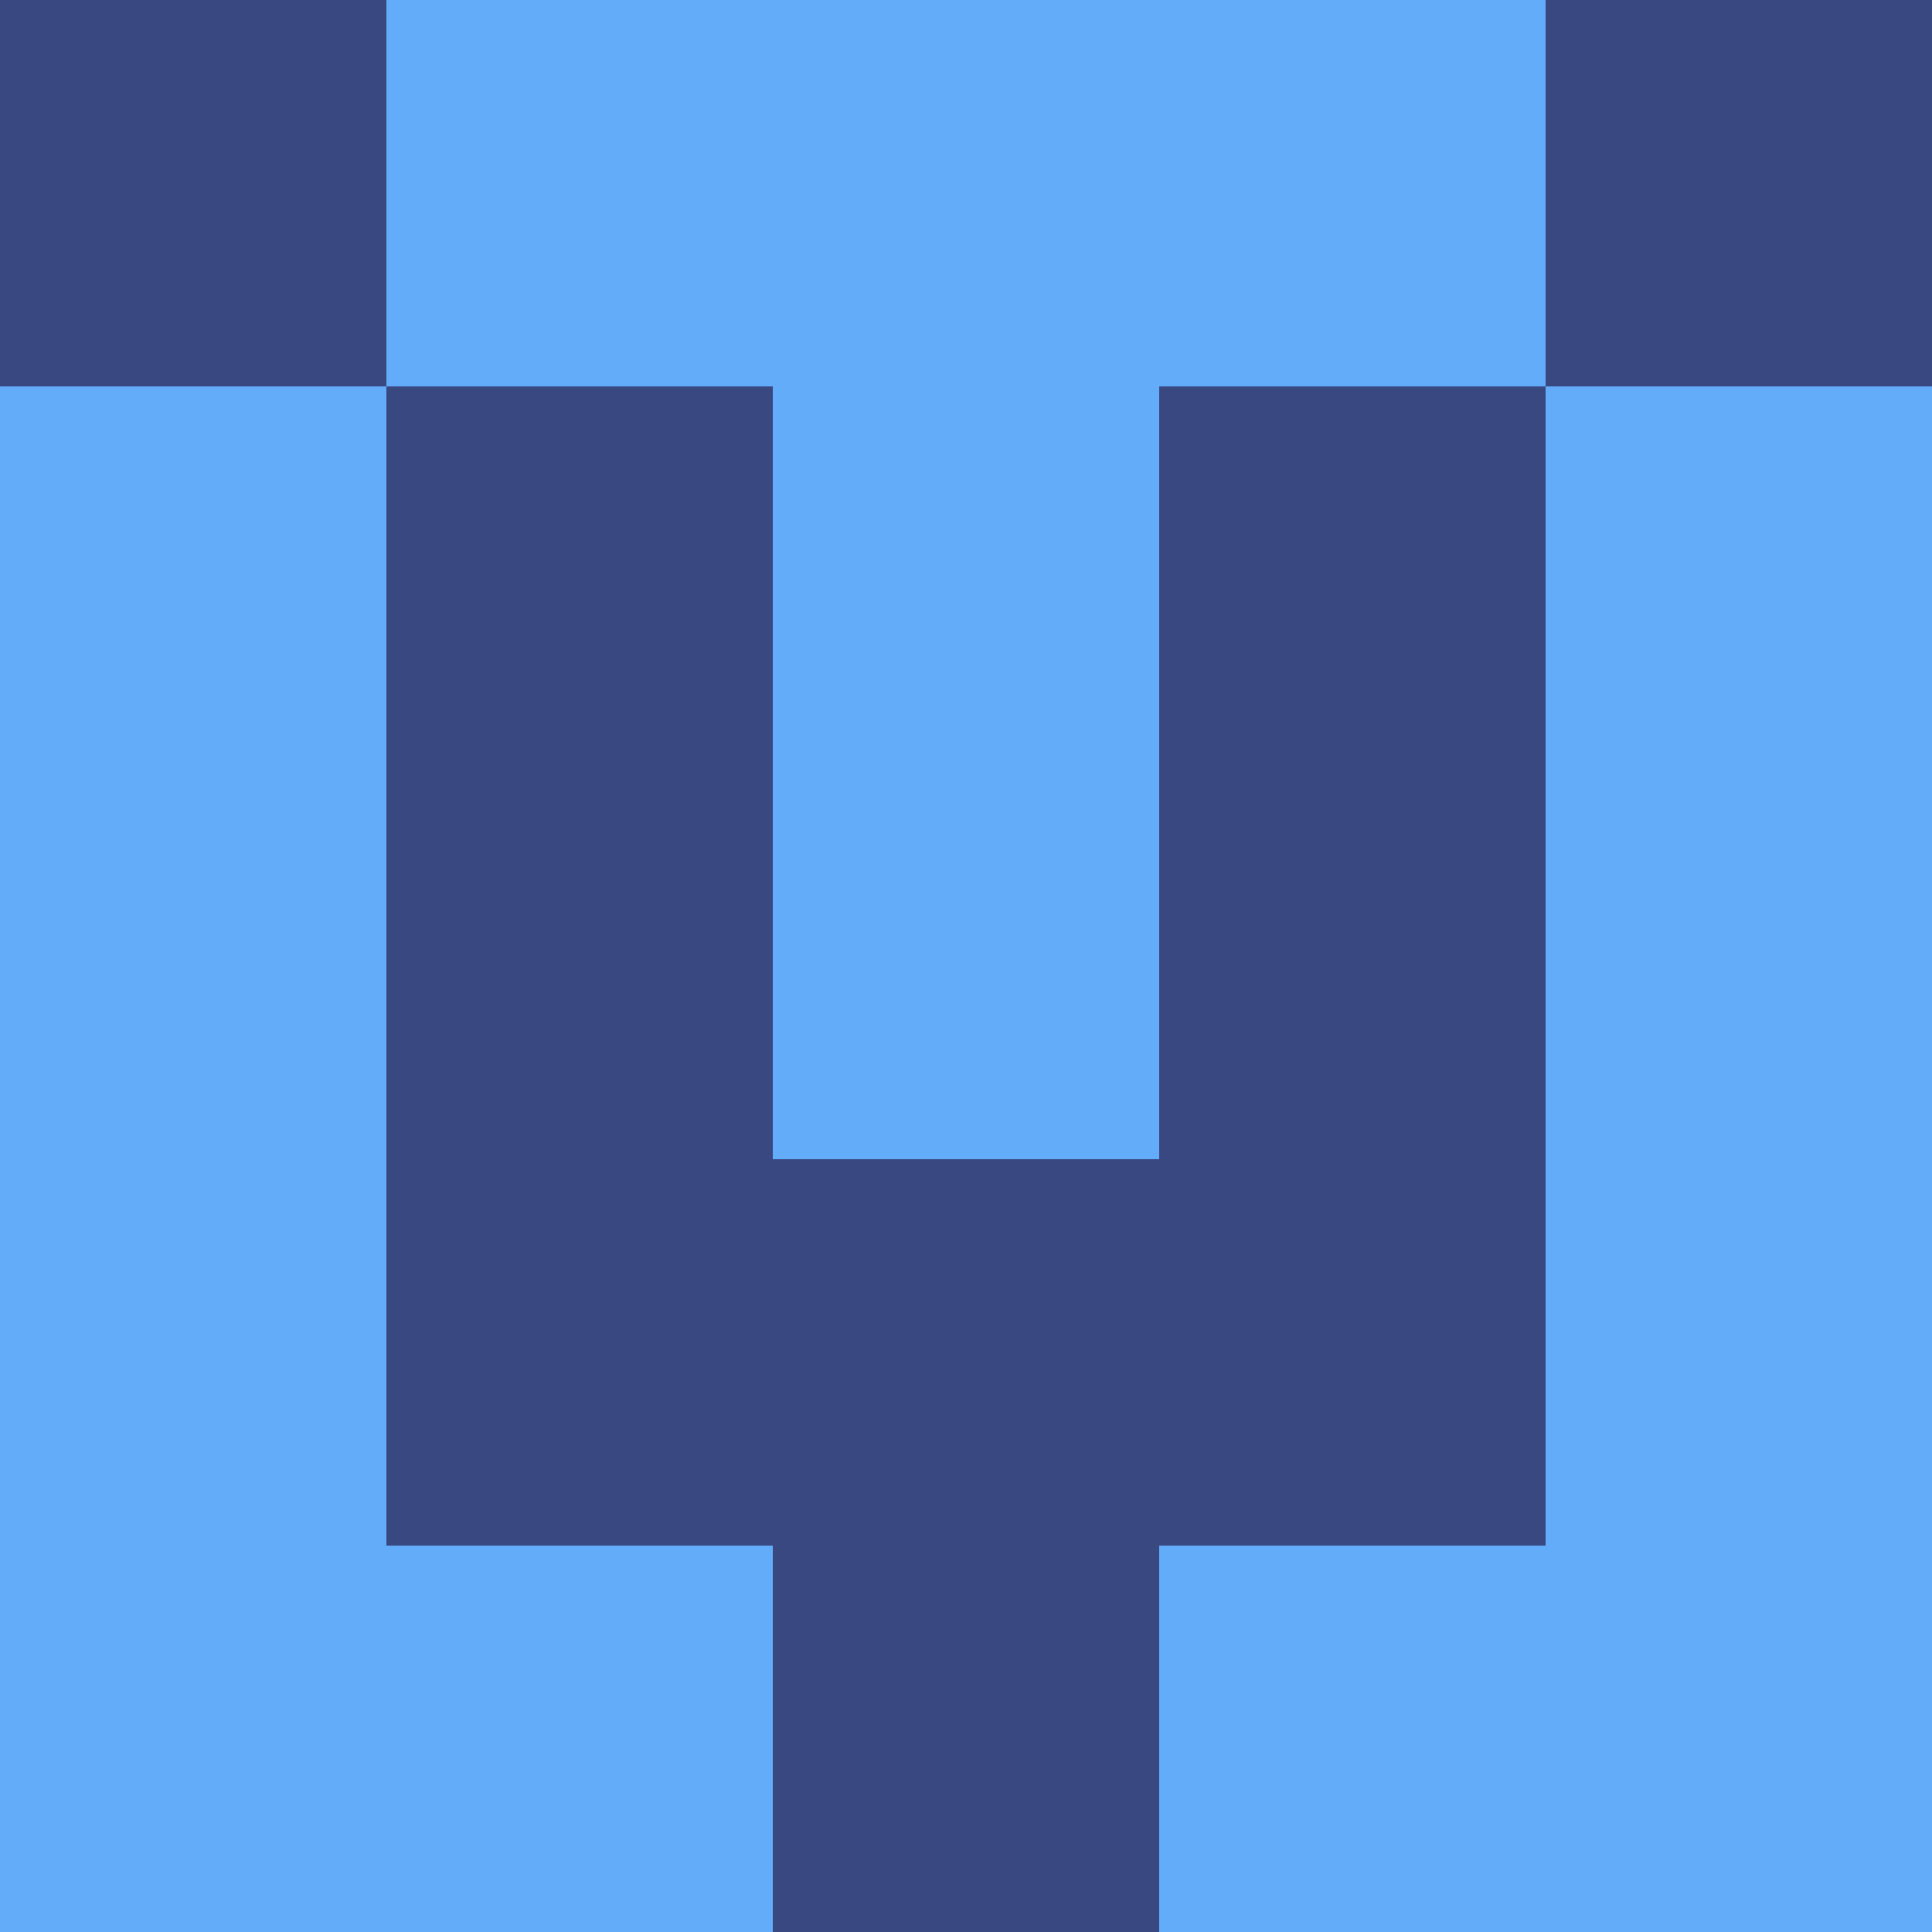<?xml version="1.0" encoding="utf-8"?>
<!DOCTYPE svg PUBLIC "-//W3C//DTD SVG 20010904//EN"
        "http://www.w3.org/TR/2001/REC-SVG-20010904/DTD/svg10.dtd">
<svg viewBox="0 0 5 5" height="100" width="100" xml:lang="fr"
     xmlns="http://www.w3.org/2000/svg"
     xmlns:xlink="http://www.w3.org/1999/xlink">
            <rect x="0" y="0" height="1" width="1" fill="#3A4882"/>
        <rect x="4" y="0" height="1" width="1" fill="#3A4882"/>
        <rect x="1" y="0" height="1" width="1" fill="#62ACFA"/>
        <rect x="3" y="0" height="1" width="1" fill="#62ACFA"/>
        <rect x="2" y="0" height="1" width="1" fill="#62ACFA"/>
                <rect x="0" y="1" height="1" width="1" fill="#62ACFA"/>
        <rect x="4" y="1" height="1" width="1" fill="#62ACFA"/>
        <rect x="1" y="1" height="1" width="1" fill="#3A4882"/>
        <rect x="3" y="1" height="1" width="1" fill="#3A4882"/>
        <rect x="2" y="1" height="1" width="1" fill="#62ACFA"/>
                <rect x="0" y="2" height="1" width="1" fill="#62ACFA"/>
        <rect x="4" y="2" height="1" width="1" fill="#62ACFA"/>
        <rect x="1" y="2" height="1" width="1" fill="#3A4882"/>
        <rect x="3" y="2" height="1" width="1" fill="#3A4882"/>
        <rect x="2" y="2" height="1" width="1" fill="#62ACFA"/>
                <rect x="0" y="3" height="1" width="1" fill="#62ACFA"/>
        <rect x="4" y="3" height="1" width="1" fill="#62ACFA"/>
        <rect x="1" y="3" height="1" width="1" fill="#3A4882"/>
        <rect x="3" y="3" height="1" width="1" fill="#3A4882"/>
        <rect x="2" y="3" height="1" width="1" fill="#3A4882"/>
                <rect x="0" y="4" height="1" width="1" fill="#62ACFA"/>
        <rect x="4" y="4" height="1" width="1" fill="#62ACFA"/>
        <rect x="1" y="4" height="1" width="1" fill="#62ACFA"/>
        <rect x="3" y="4" height="1" width="1" fill="#62ACFA"/>
        <rect x="2" y="4" height="1" width="1" fill="#3A4882"/>
        </svg>